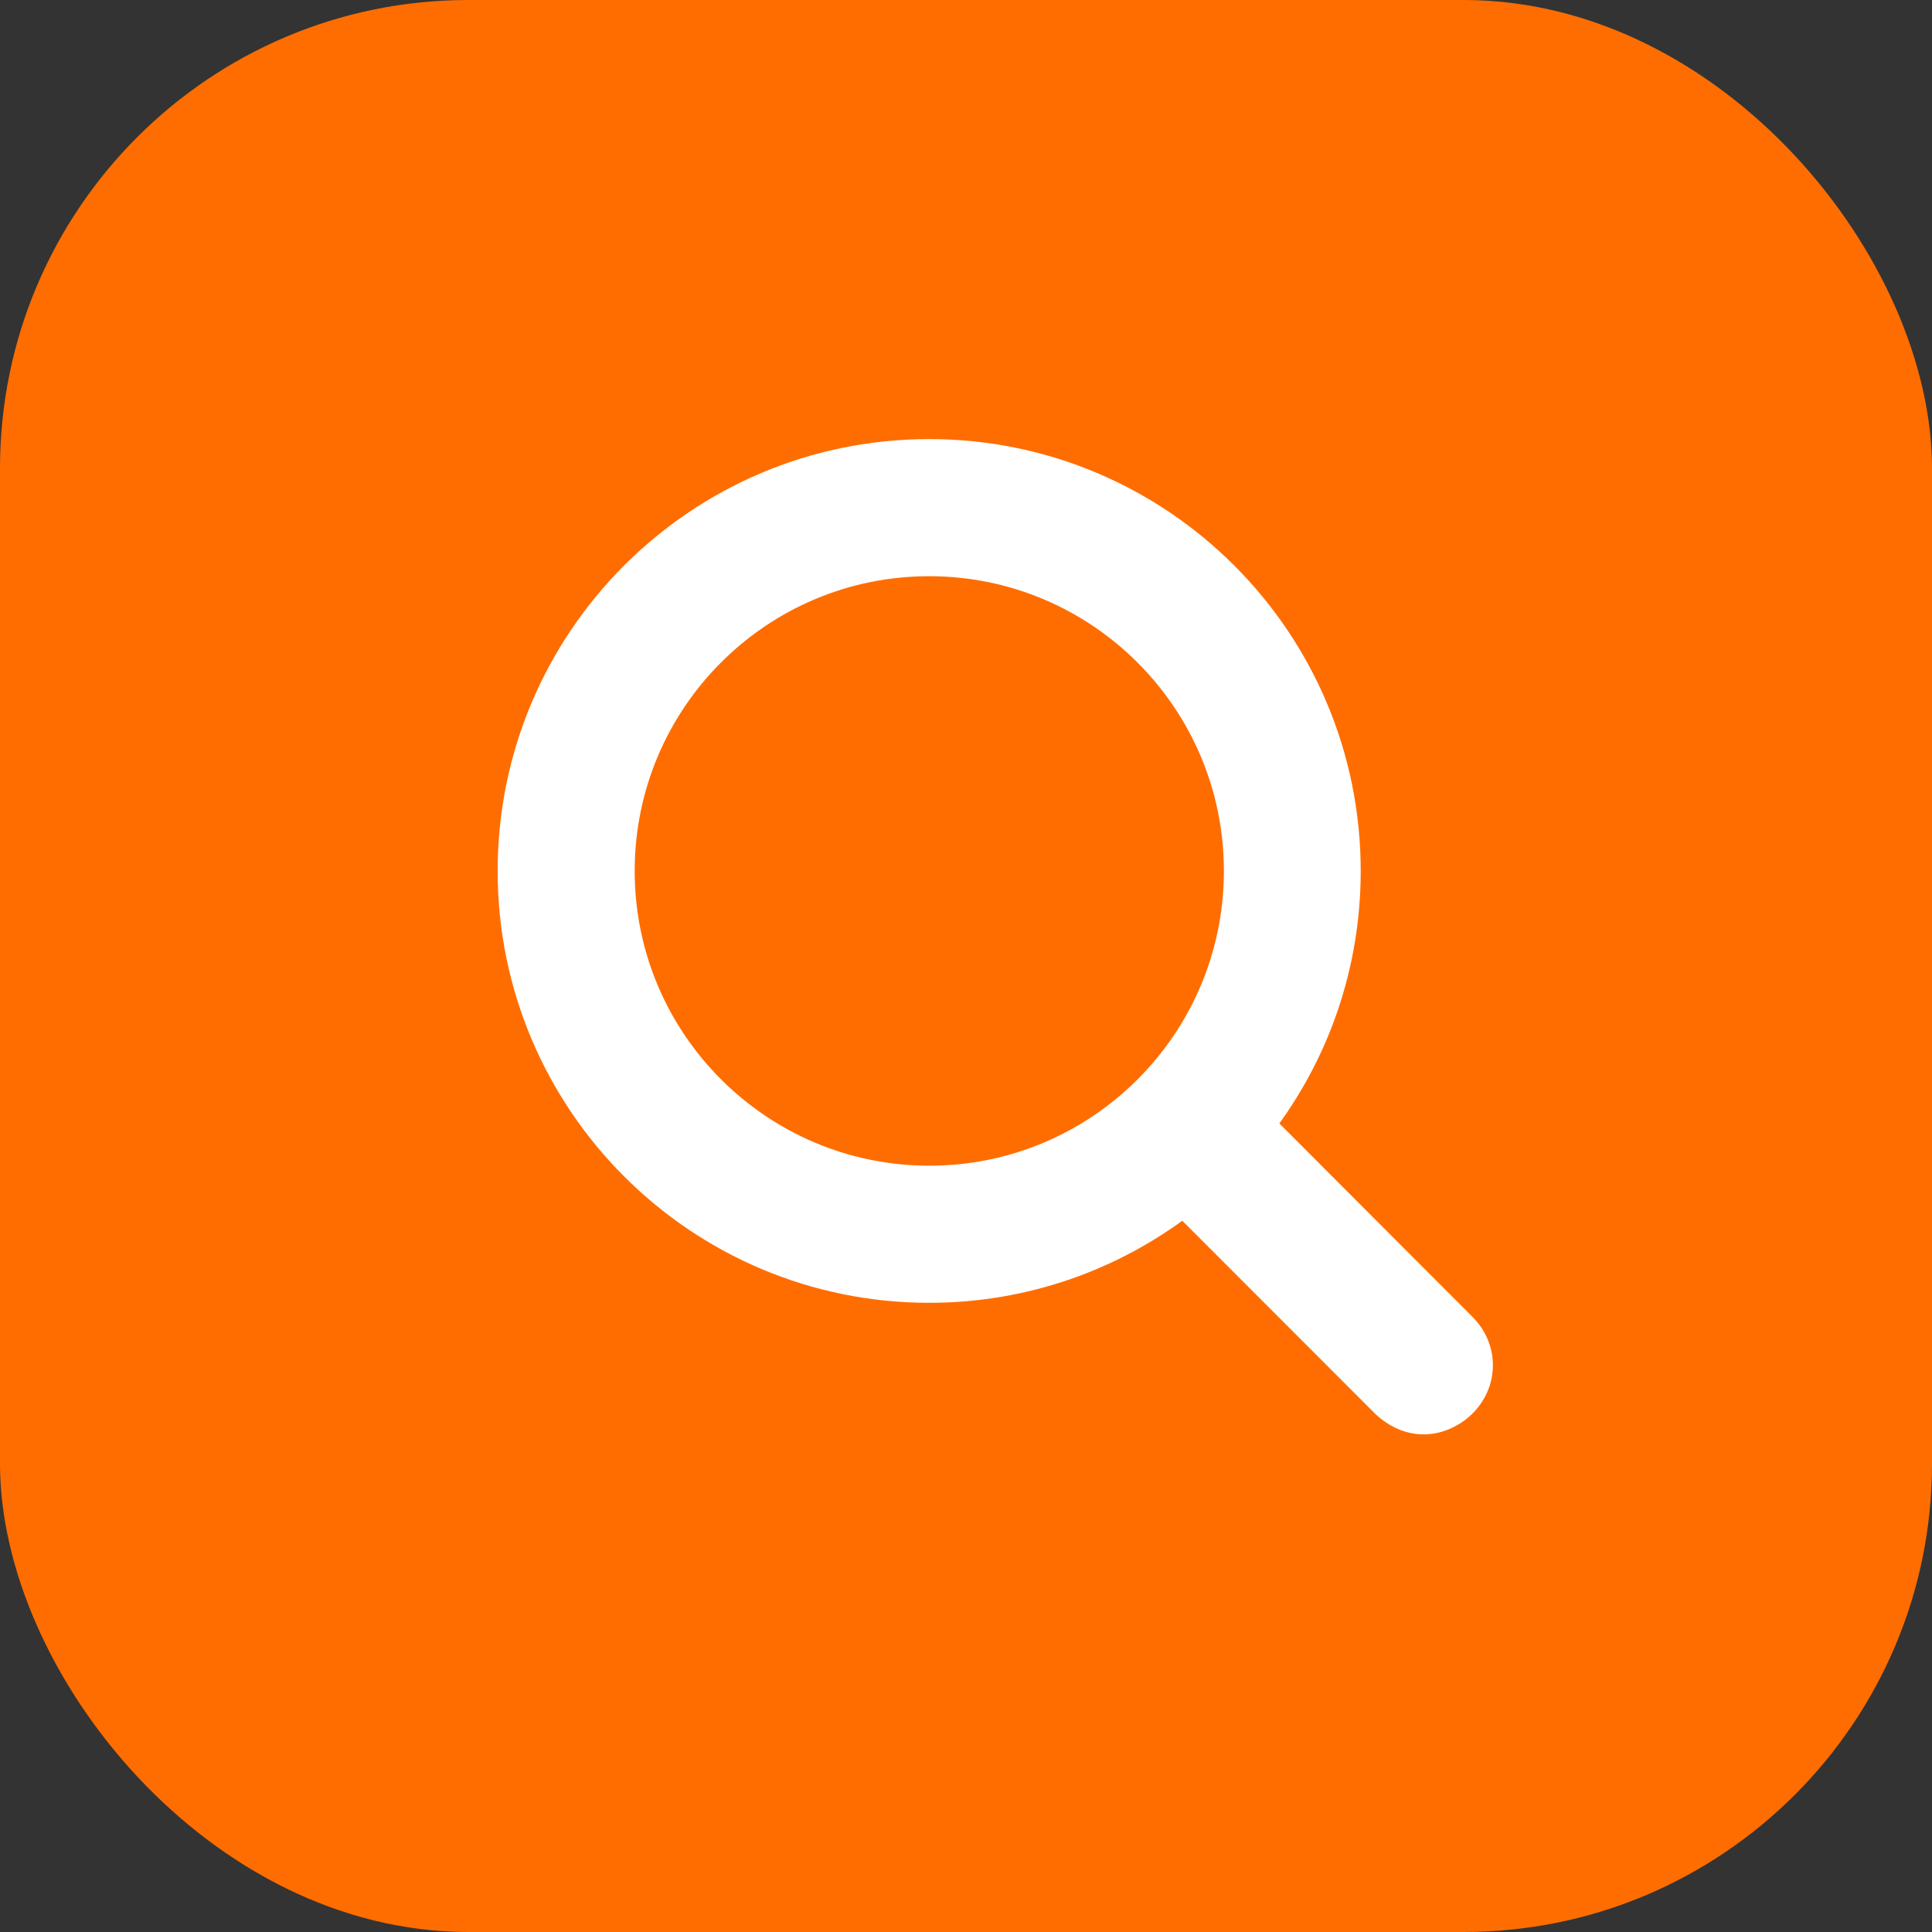 <svg width="33" height="33" viewBox="0 0 33 33" fill="none" xmlns="http://www.w3.org/2000/svg">
<rect x="0" y="0" width="33" height="33" fill="#333333" stroke="none"/>
<rect width="33" height="33" rx="8" fill="#FF6D00"/>
<path d="M23.665 23.971L23.665 23.971L23.673 23.978C23.94 24.223 24.223 24.281 24.47 24.236C24.701 24.193 24.878 24.064 24.971 23.971C25.343 23.603 25.343 23.035 24.971 22.667C24.971 22.666 24.971 22.666 24.97 22.666L21.523 19.213C22.446 18.012 22.992 16.507 22.992 14.877C22.992 10.941 19.804 7.75 15.871 7.75C11.938 7.75 8.75 10.941 8.75 14.877C8.75 18.812 11.938 22.003 15.871 22.003C17.507 22.003 19.015 21.451 20.218 20.521L23.665 23.971ZM10.591 14.877C10.591 11.958 12.956 9.592 15.871 9.592C18.787 9.592 21.155 11.958 21.155 14.877C21.155 17.795 18.79 20.161 15.874 20.161C12.959 20.161 10.591 17.795 10.591 14.877Z" fill="white" stroke="white" stroke-width="0.5"/>
</svg>
